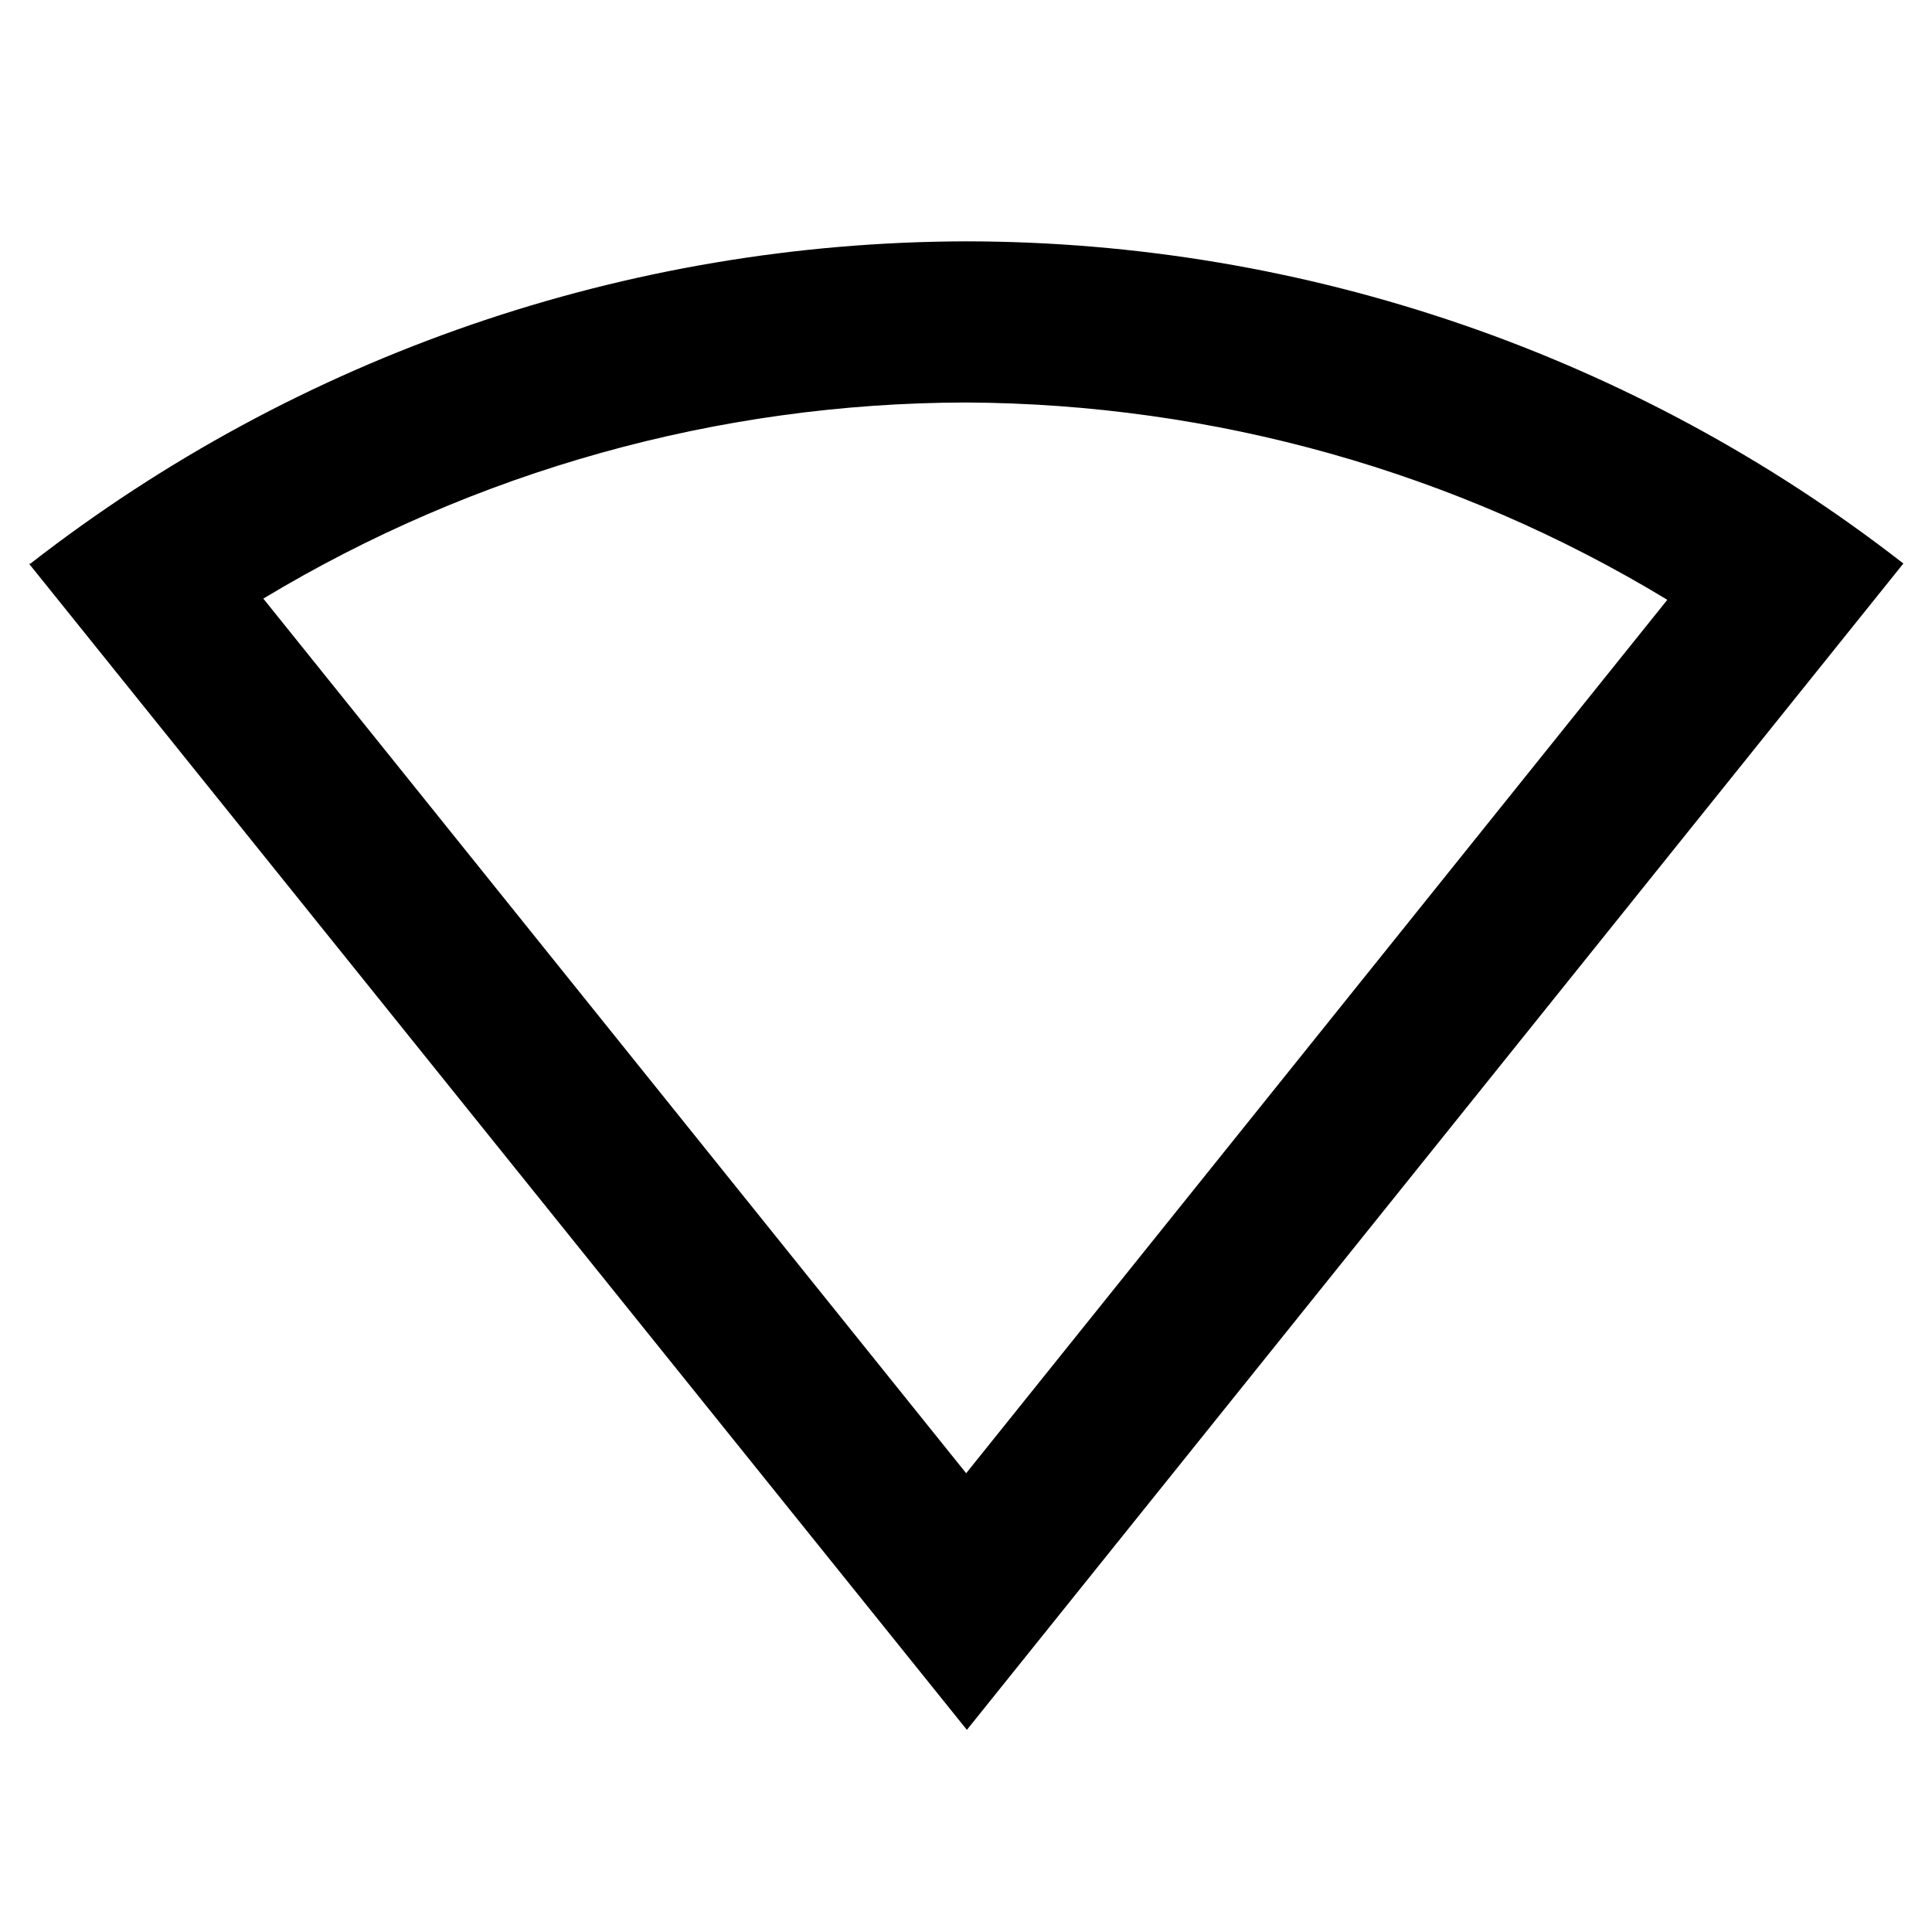<svg xmlns="http://www.w3.org/2000/svg" xmlns:xlink="http://www.w3.org/1999/xlink" version="1.1" baseProfile="full" width="24" height="24" viewBox="0 0 24.00 24.00" enable-background="new 0 0 24.00 24.00" xml:space="preserve"><path fill="#000000" fill-opacity="1" stroke-width="0.2" stroke-linejoin="round" d="M 12.002,2.998C 7.787,3.007 3.701,4.414 0.376,7.003L 0.361,7.003C 4.244,11.831 8.125,16.66 12.011,21.489C 15.889,16.66 19.766,11.831 23.642,7.003L 23.648,7.003C 20.317,4.409 16.221,3.002 12.002,2.998 Z M 12.002,5C 15.074,5.015 18.086,5.859 20.712,7.451L 12.002,18.301L 3.271,7.436C 5.904,5.85 8.921,5.005 12.002,5 Z "/></svg>